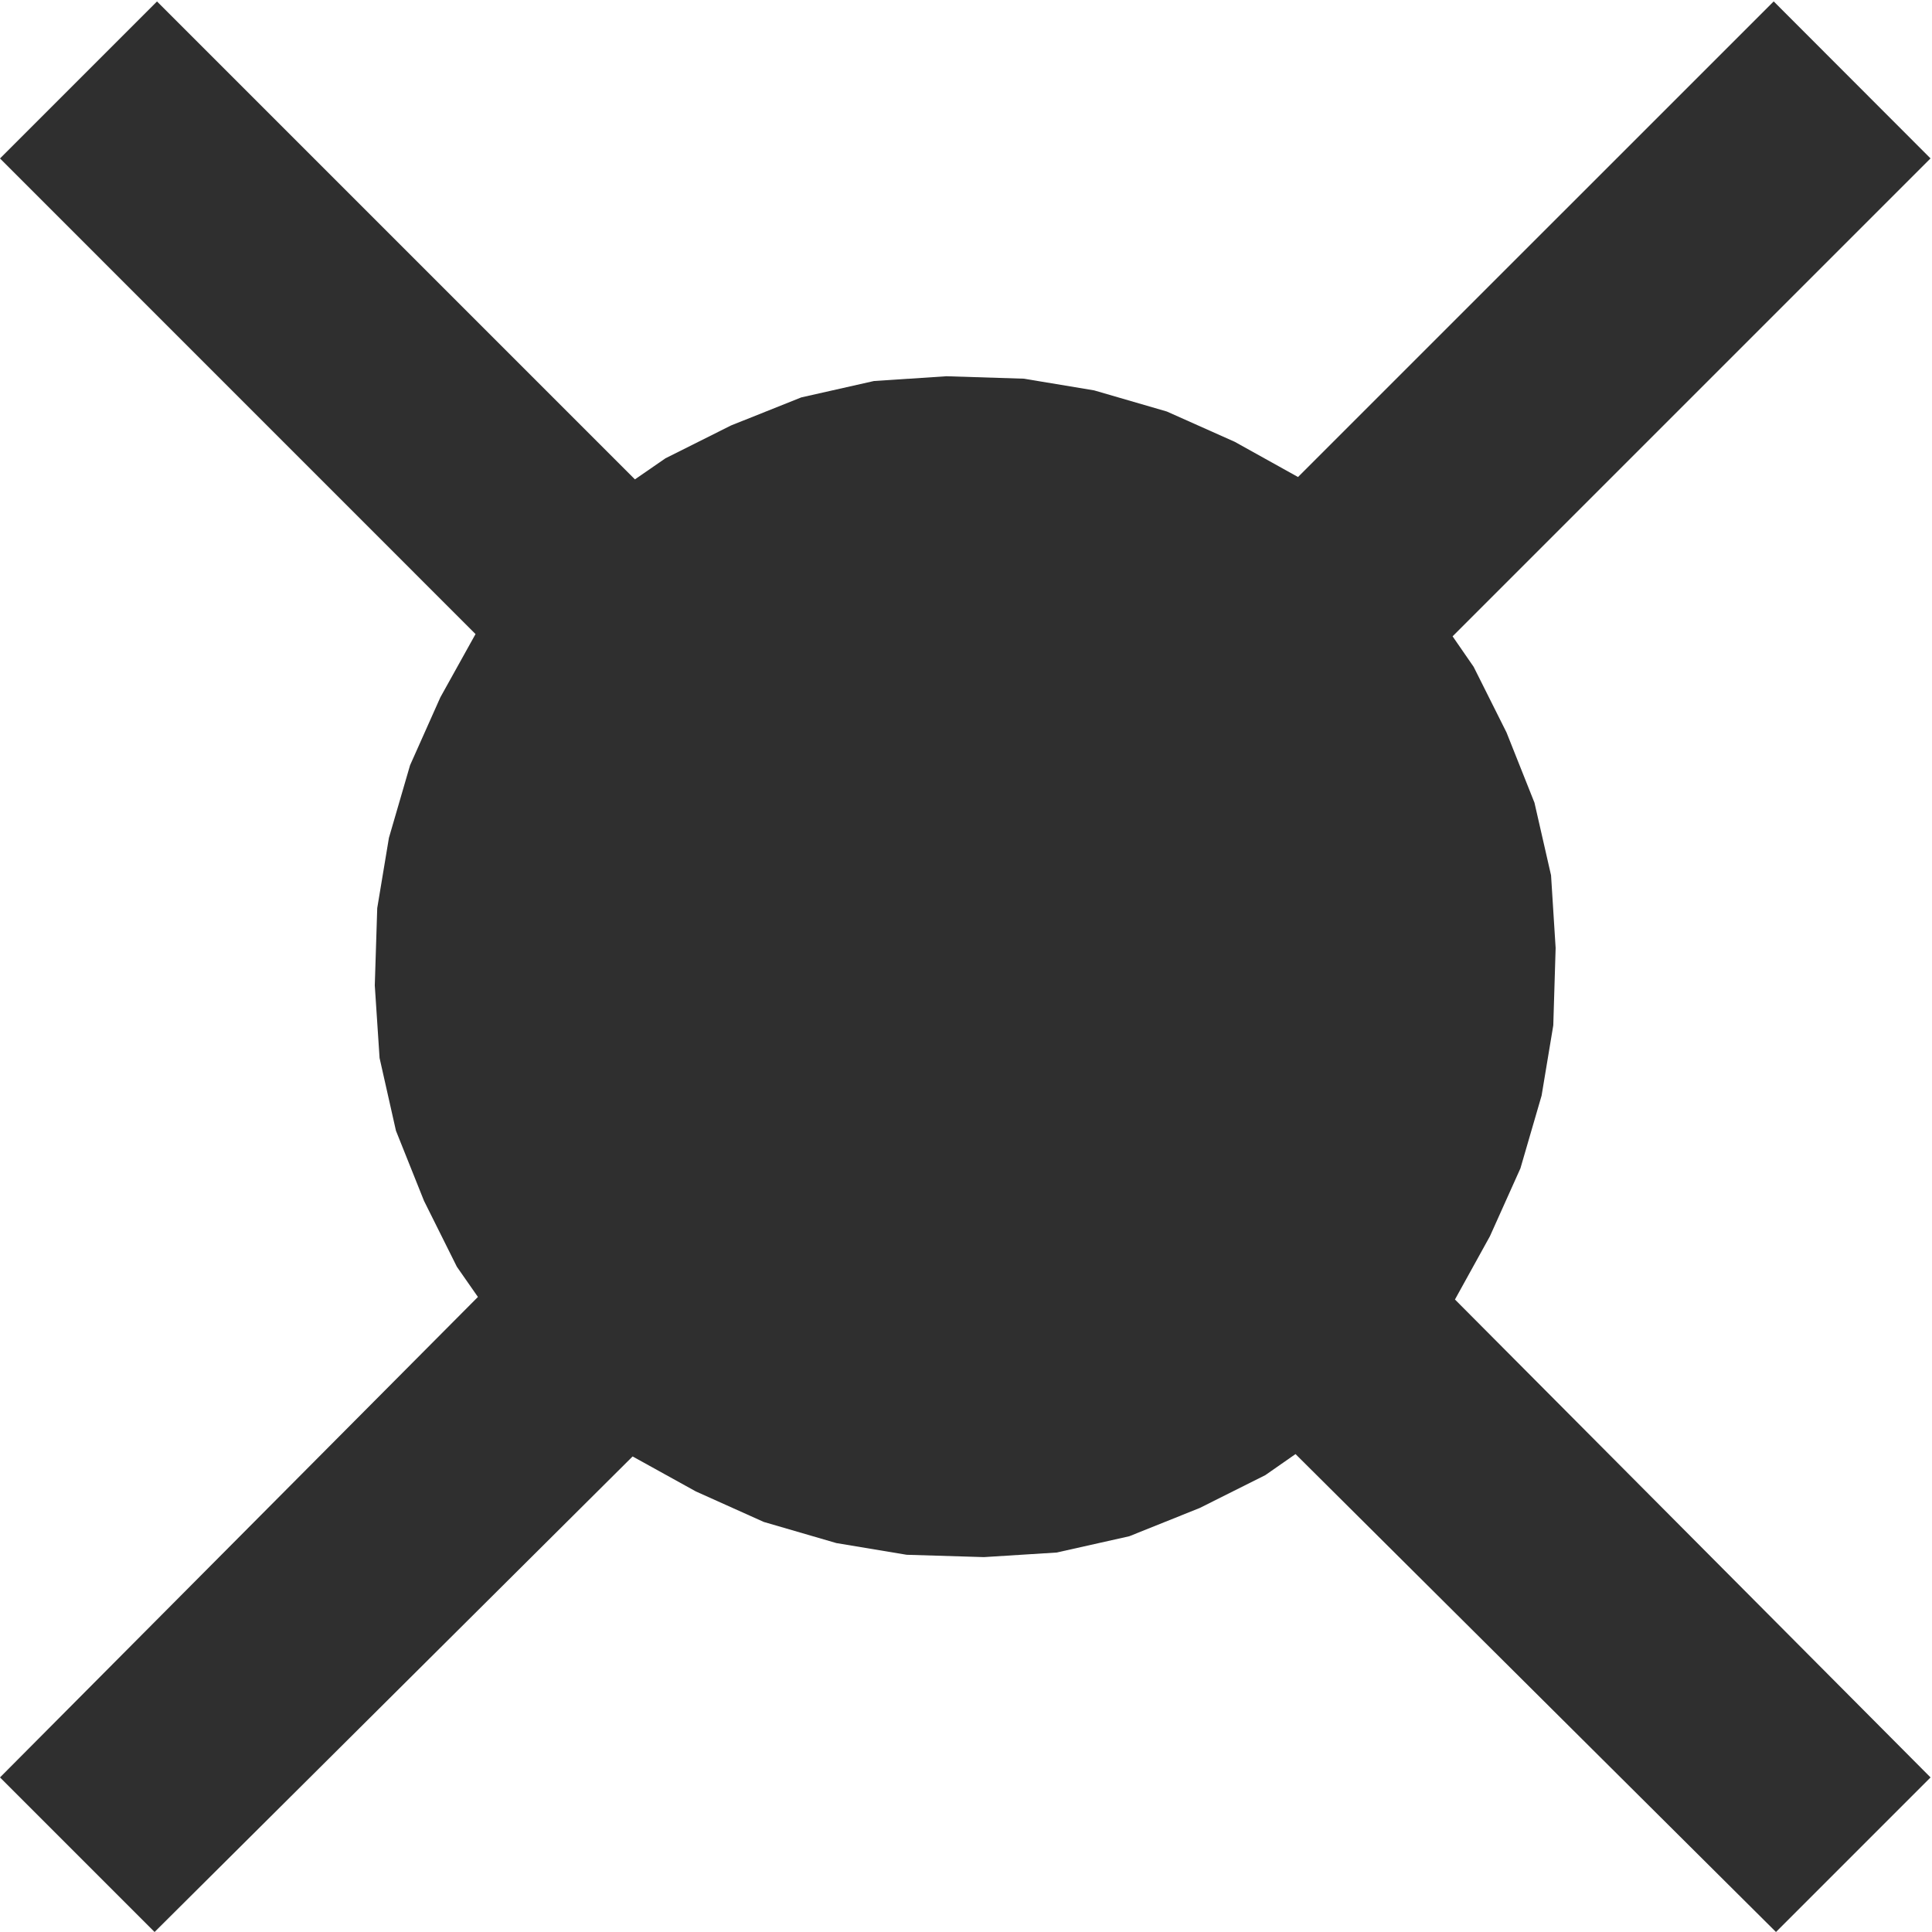 <?xml version="1.0" encoding="UTF-8" standalone="no"?>
<!-- Created with Inkscape (http://www.inkscape.org/) -->

<svg
   version="1.1"
   id="svg2"
   xml:space="preserve"
   width="9.893"
   height="9.893"
   viewBox="0 0 9.893 9.893"
   sodipodi:docname="mast.svg"
   inkscape:version="1.1.1 (3bf5ae0d25, 2021-09-20)"
   xmlns:inkscape="http://www.inkscape.org/namespaces/inkscape"
   xmlns:sodipodi="http://sodipodi.sourceforge.net/DTD/sodipodi-0.dtd"
   xmlns="http://www.w3.org/2000/svg"
   xmlns:svg="http://www.w3.org/2000/svg"><sodipodi:namedview
     id="namedview7"
     pagecolor="#ffffff"
     bordercolor="#666666"
     borderopacity="1.0"
     inkscape:pageshadow="2"
     inkscape:pageopacity="0.0"
     inkscape:pagecheckerboard="0"
     showgrid="false"
     inkscape:zoom="88.241239"
     inkscape:cx="4.9466667"
     inkscape:cy="4.9410004"
     inkscape:window-width="2560"
     inkscape:window-height="1365"
     inkscape:window-x="0"
     inkscape:window-y="0"
     inkscape:window-maximized="1"
     inkscape:current-layer="g10" /><defs
     id="defs6" /><g
     id="g8"
     transform="matrix(1.333,0,0,-1.333,0,9.893)"><g
       id="g10"
       transform="scale(0.1)"><path
         d="m 6.031,74.16 18.359,-18.359 1.172,0.809 2.519,1.262 2.699,1.078 2.789,0.629 2.785,0.184 2.977,-0.094 2.699,-0.449 2.793,-0.812 2.609,-1.164 2.43,-1.352 18.273,18.27 6.024,-6.031 -18.359,-18.359 0.809,-1.172 1.262,-2.52 1.074,-2.699 0.637,-2.789 0.176,-2.793 L 59.668,34.828 59.219,32.129 58.406,29.336 57.234,26.727 55.891,24.297 74.16,5.938 68.223,0 49.766,18.359 l -1.16,-0.809 -2.52,-1.262 -2.707,-1.086 -2.789,-0.625 -2.793,-0.176 -2.969,0.09 -2.699,0.449 -2.789,0.812 -2.609,1.172 -2.43,1.344 L 5.938,0 0,5.938 l 18.359,18.457 -0.809,1.16 -1.262,2.531 -1.078,2.695 -0.629,2.793 -0.184,2.789 0.094,2.969 0.449,2.699 0.812,2.789 1.164,2.609 1.351,2.43 L 0,68.129 6.031,74.16"
         style="fill:#2f2f2f;fill-opacity:1.0;fill-rule:nonzero;stroke:none"
         id="path12" /></g></g></svg>
